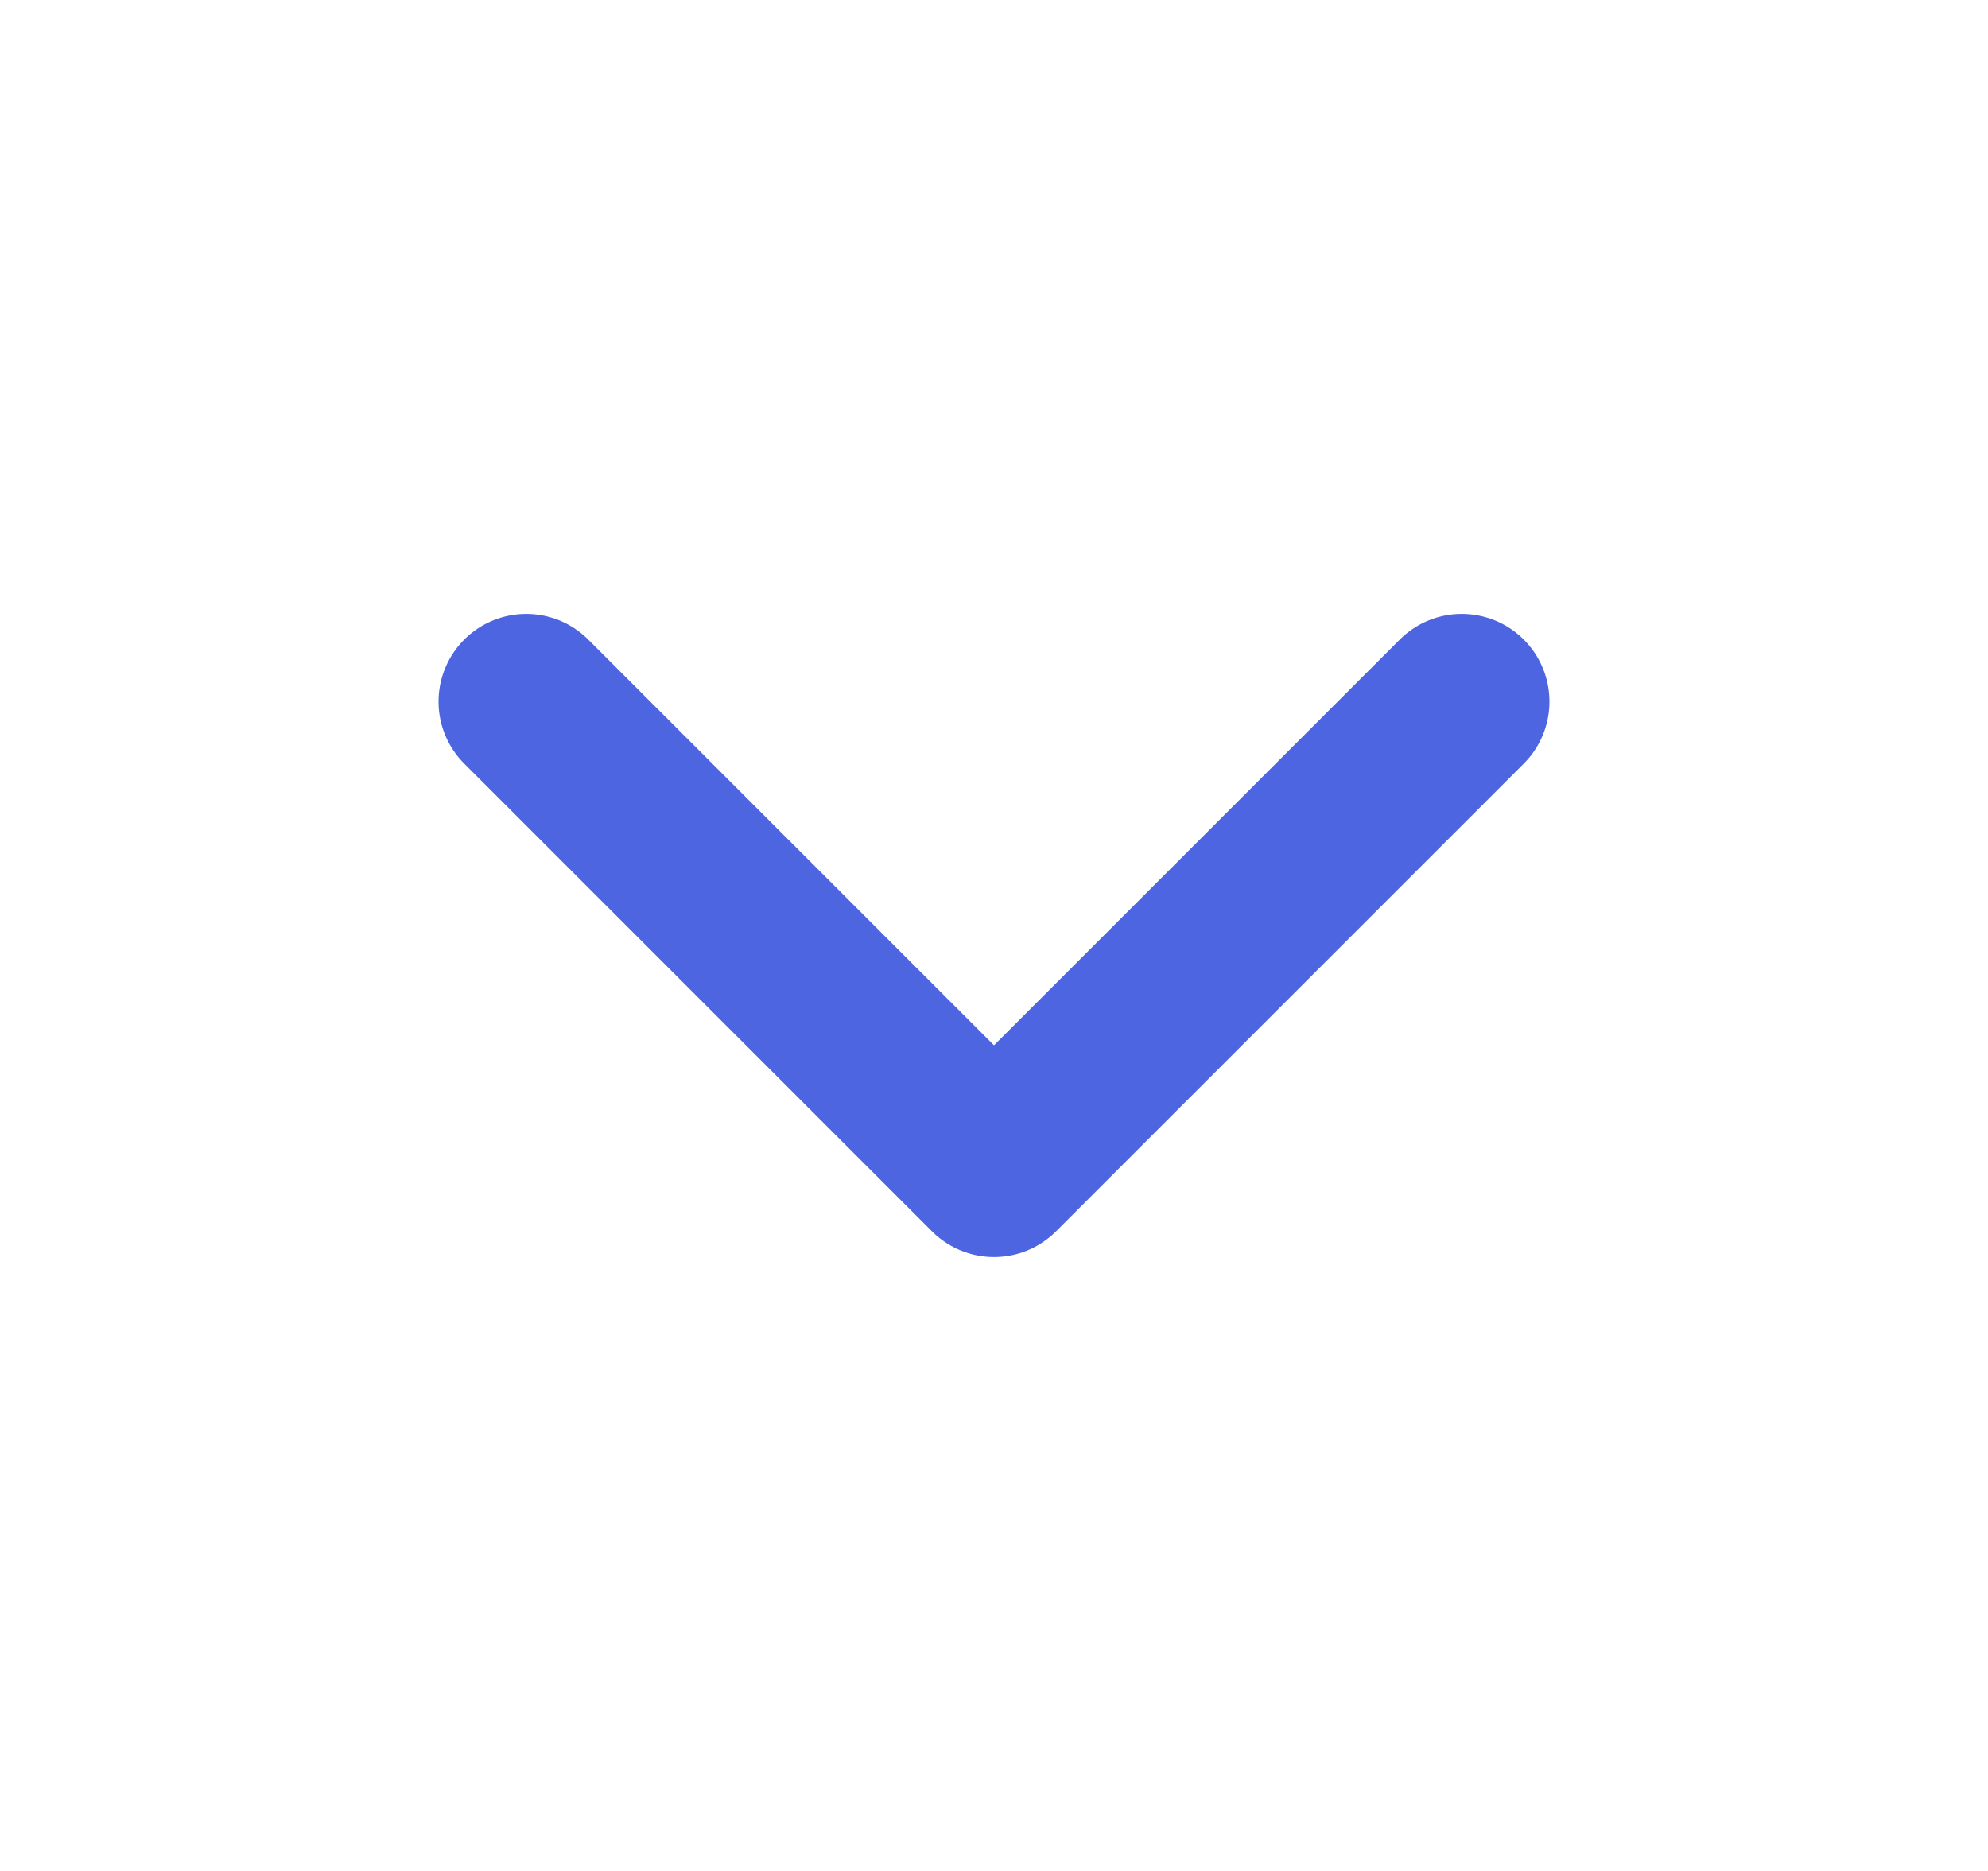 <svg width="17" height="16" viewBox="0 0 17 16" fill="none" xmlns="http://www.w3.org/2000/svg">
<path d="M12.5 6L8.5 10L4.5 6" stroke="#4D65E1" stroke-width="1.5" stroke-linecap="round" stroke-linejoin="round"/>
</svg>
